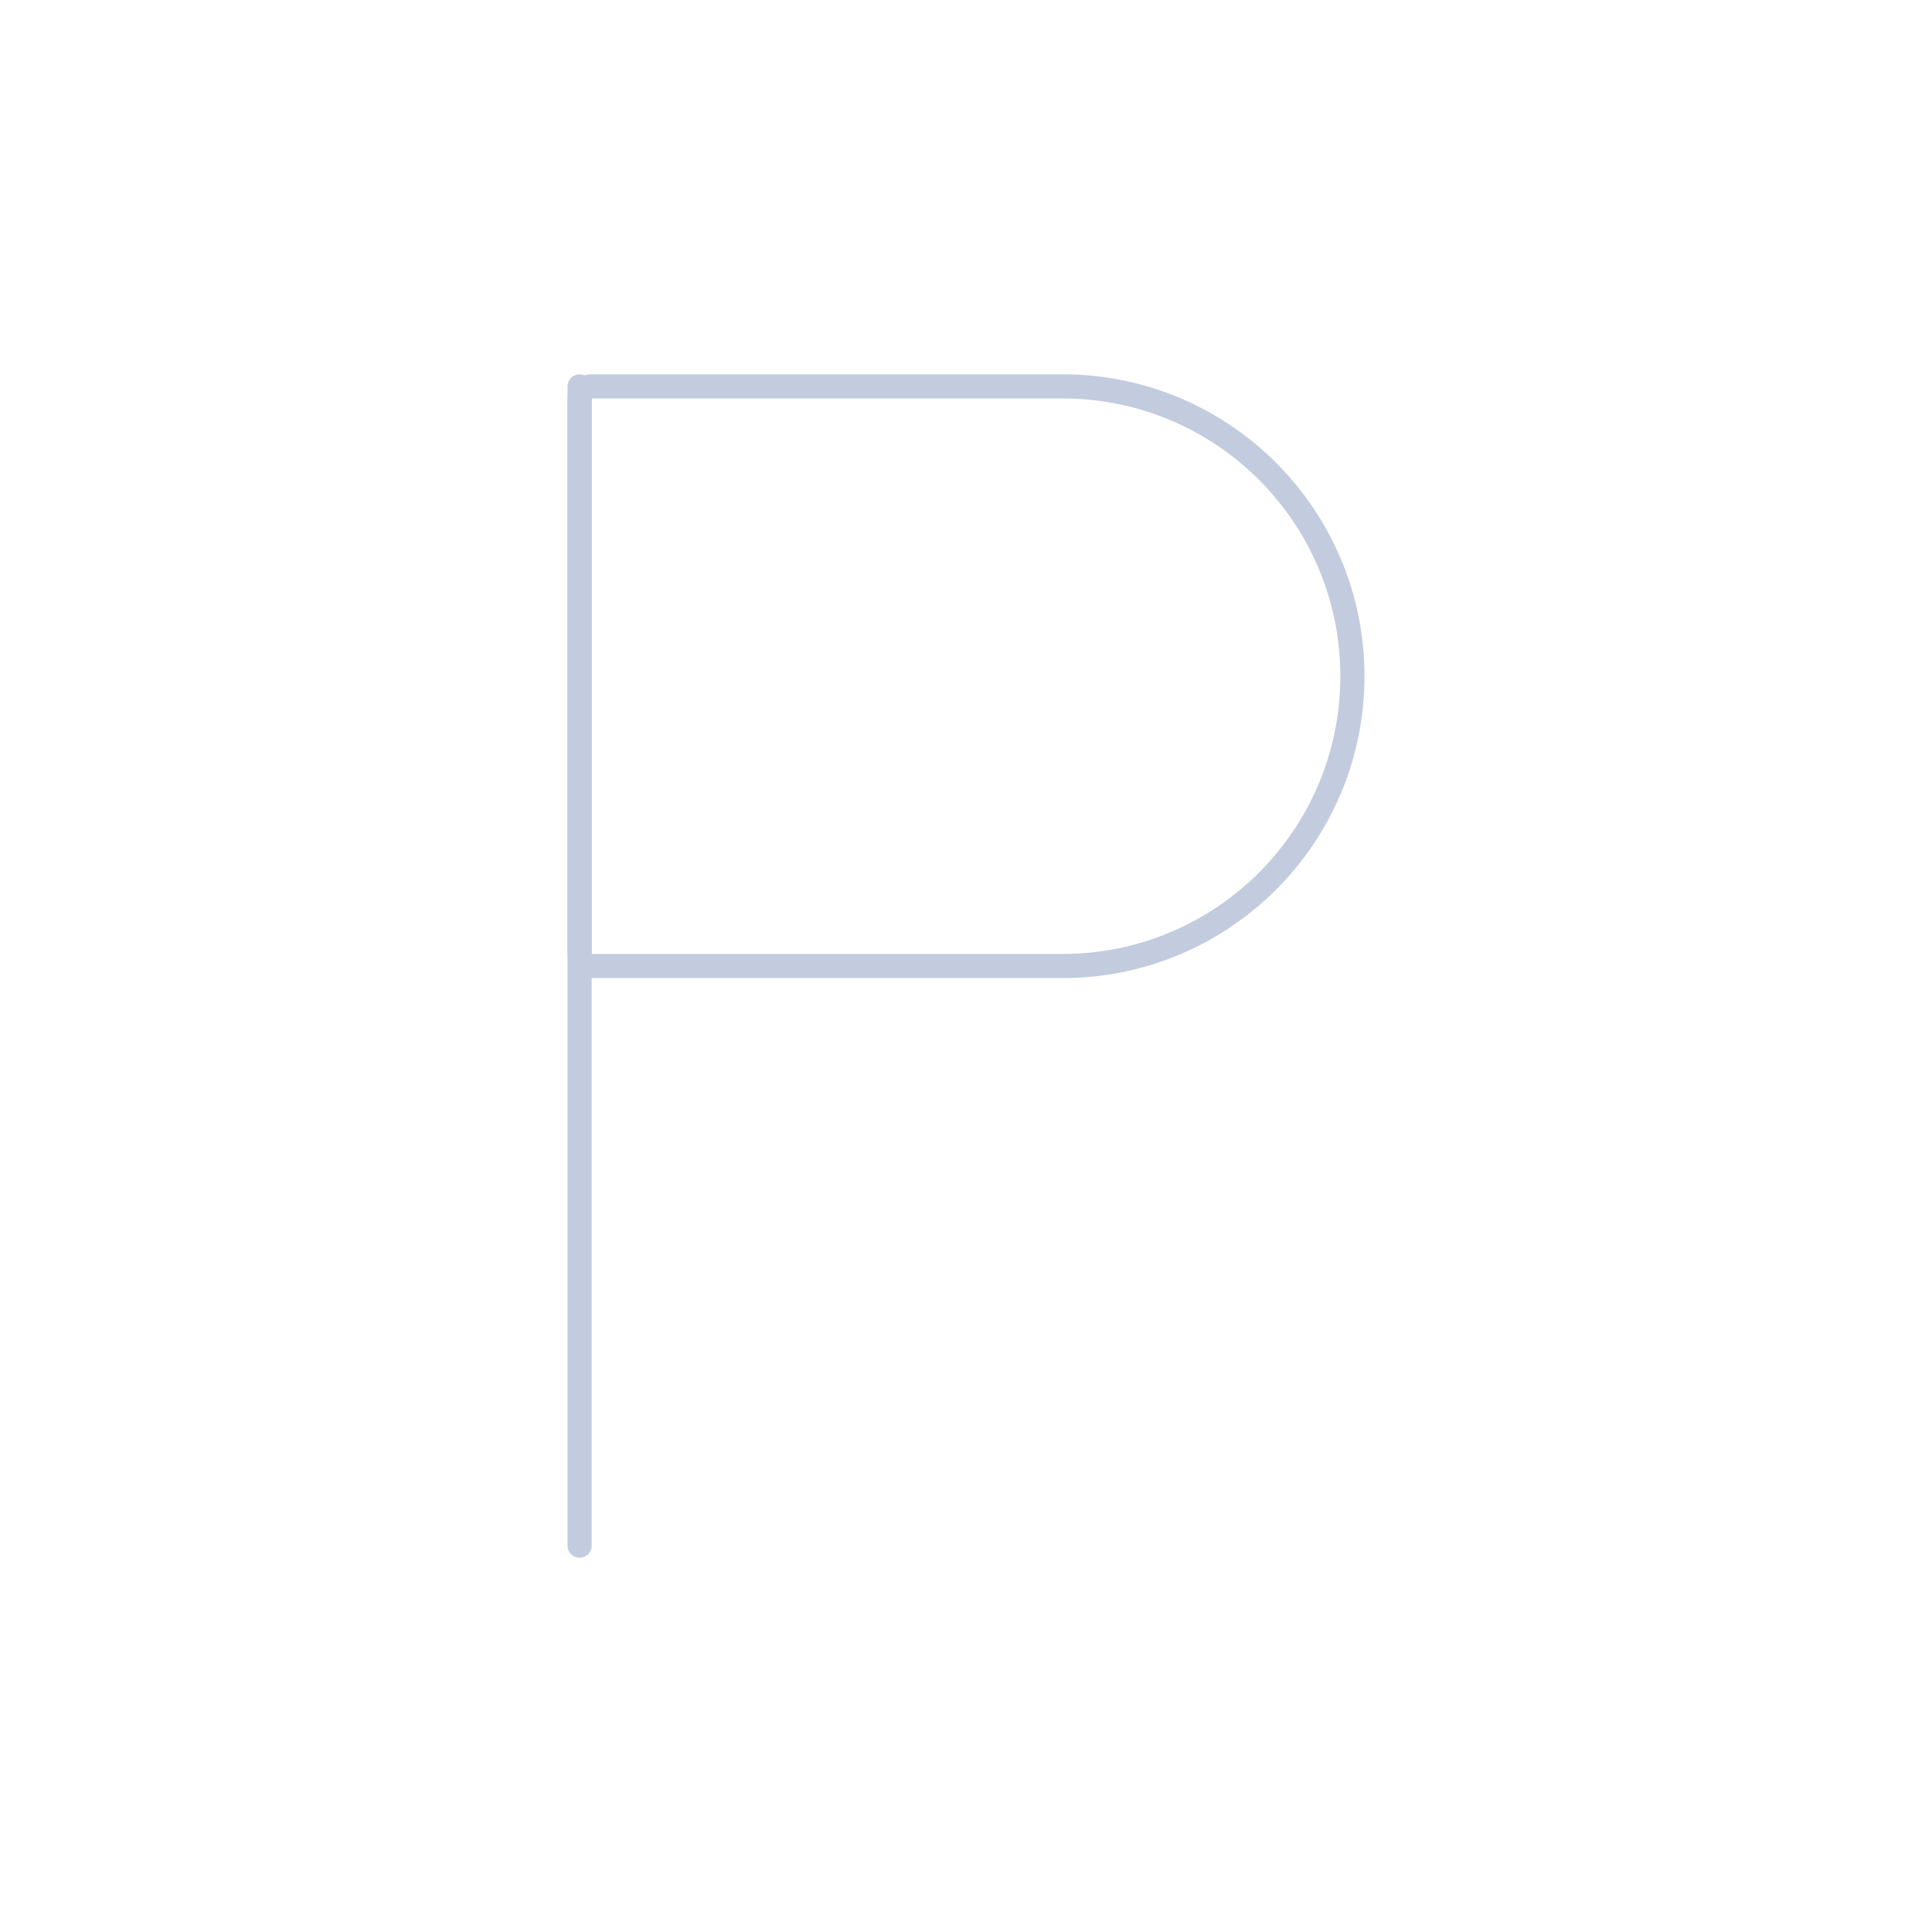 <svg width="80" height="80" viewBox="0 0 80 80" fill="none" xmlns="http://www.w3.org/2000/svg">
  <path d="M24 16L24 64" stroke="#C2CCDE" stroke-linecap="round" stroke-linejoin="round" />
  <path d="M24 39.5L24 16.5C24 16.224 24.224 16 24.5 16L44 16C50.627 16 56 21.373 56 28C56 34.627 50.627 40 44 40H24.5C24.224 40 24 39.776 24 39.5Z" stroke="#C2CCDE" stroke-linecap="round" stroke-linejoin="round" />
</svg>